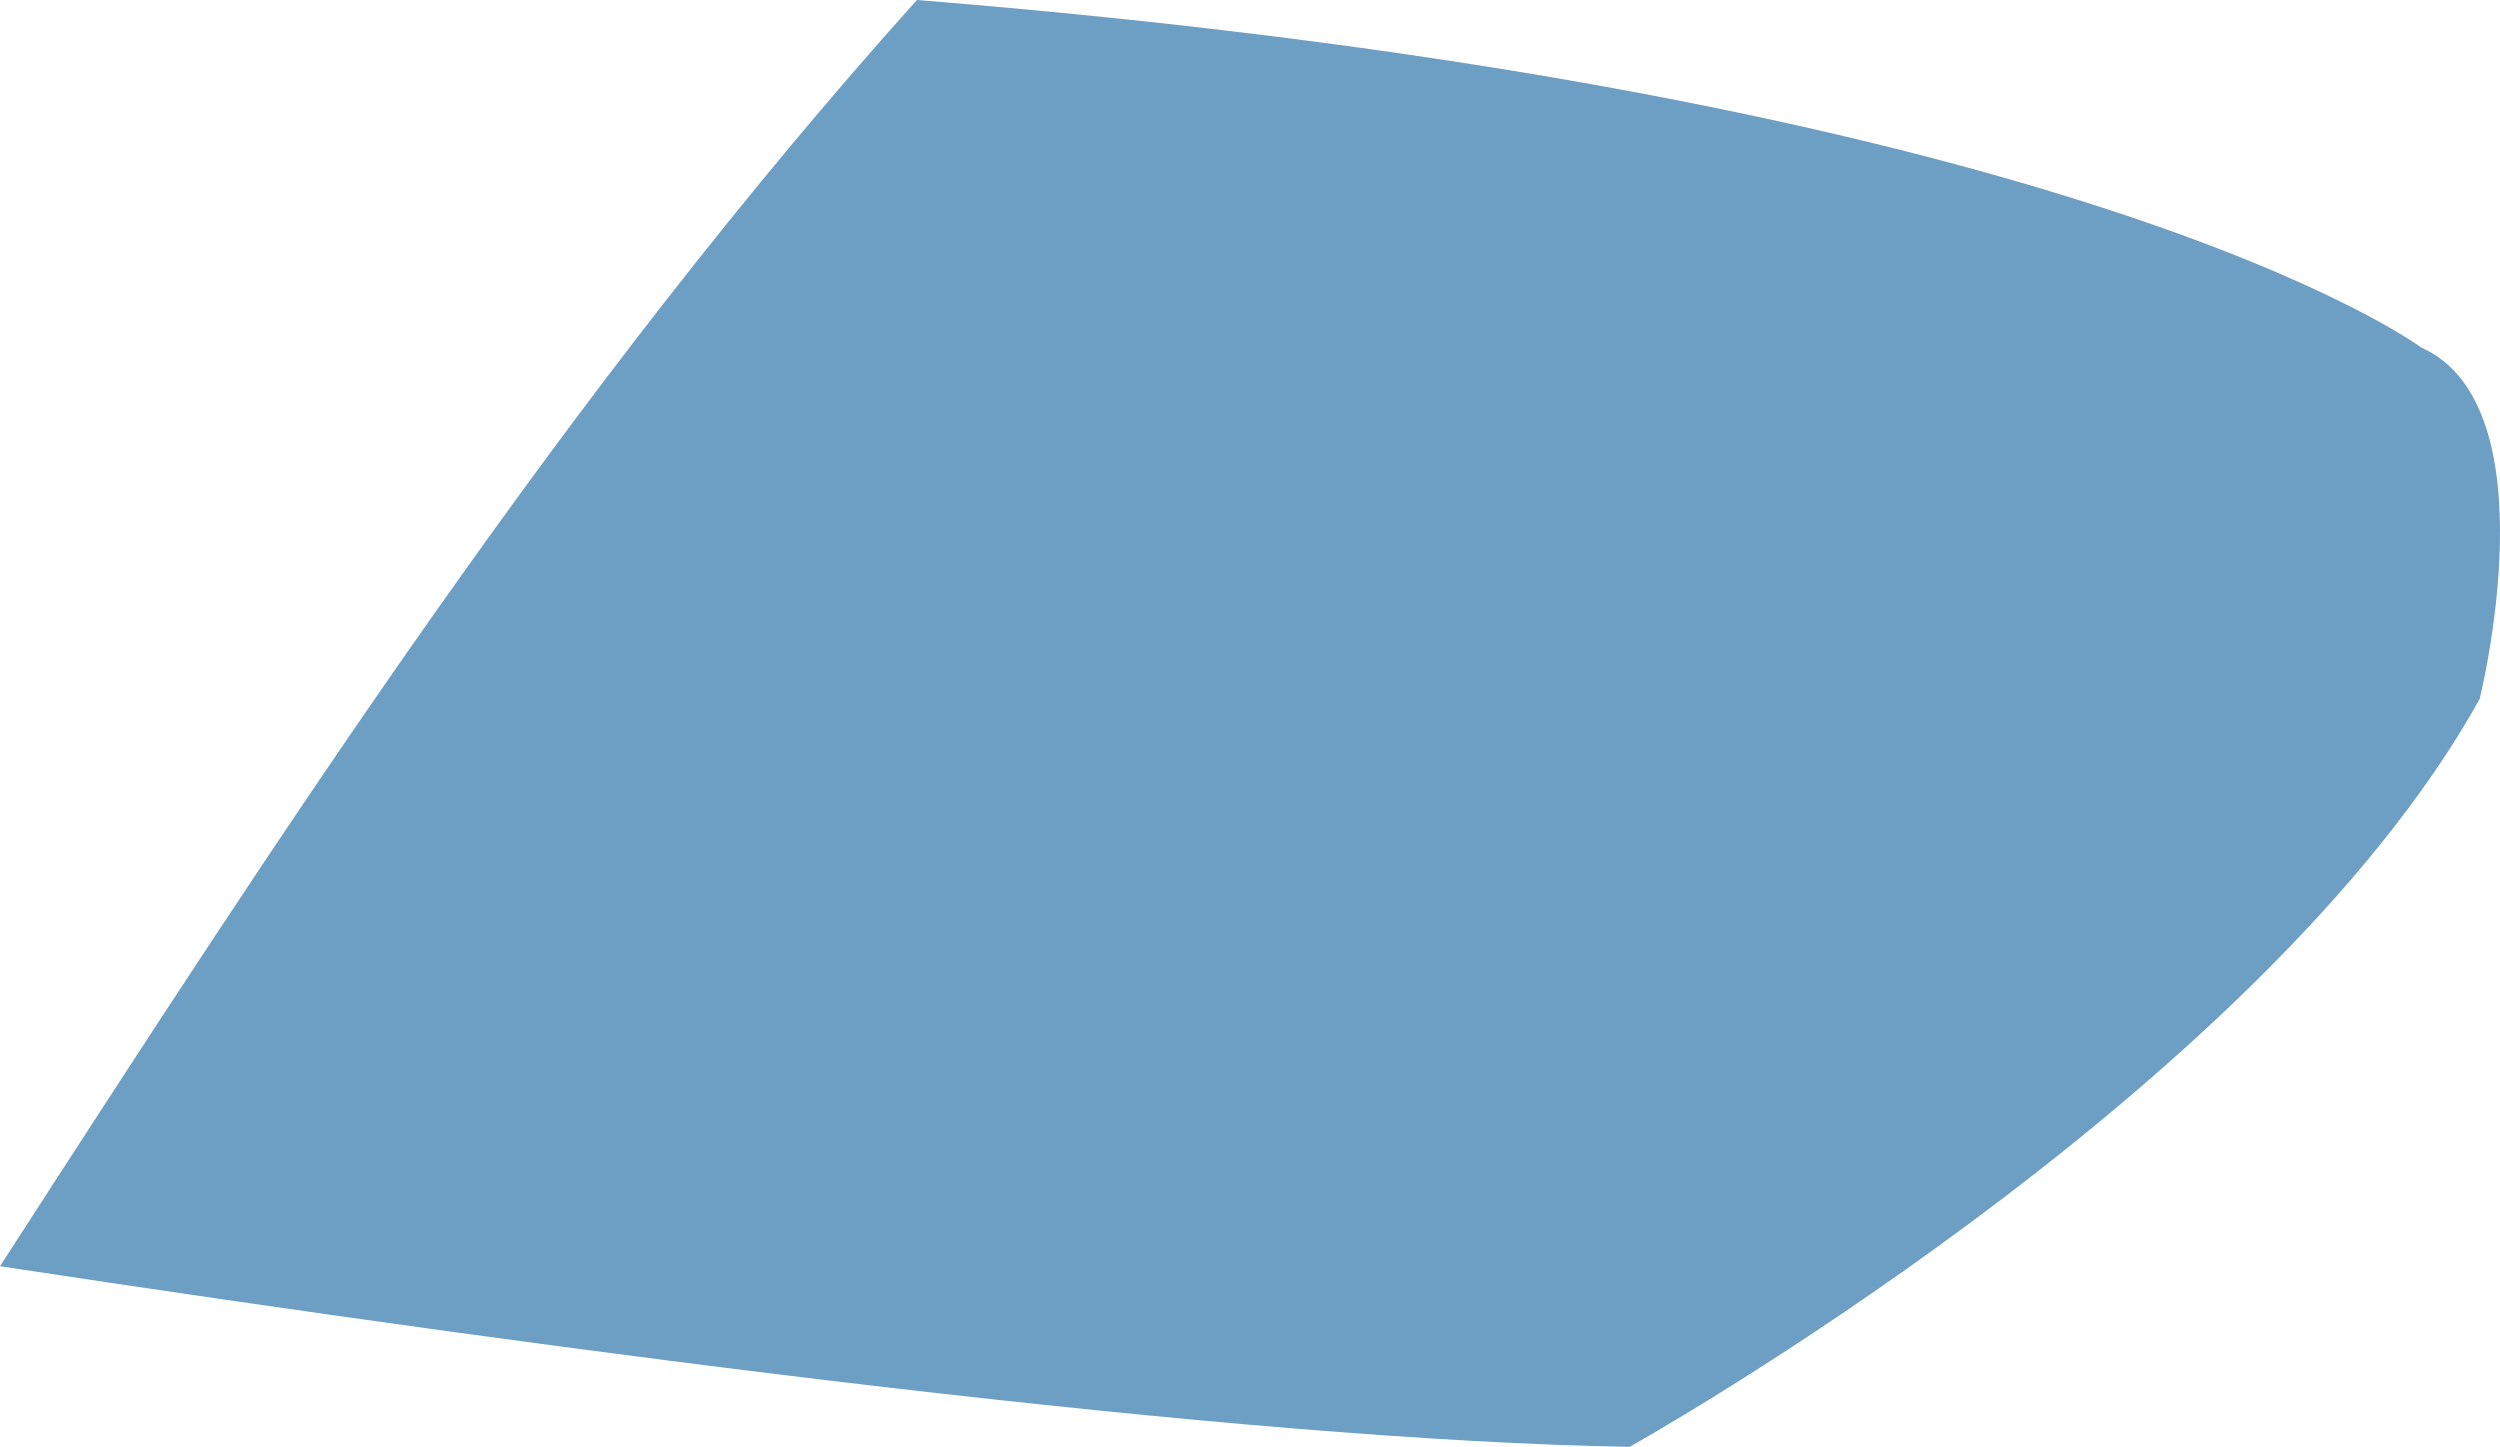 <?xml version="1.0" encoding="utf-8"?>
<!-- Generator: Adobe Illustrator 17.0.0, SVG Export Plug-In . SVG Version: 6.00 Build 0)  -->
<!DOCTYPE svg PUBLIC "-//W3C//DTD SVG 1.1 Basic//EN" "http://www.w3.org/Graphics/SVG/1.1/DTD/svg11-basic.dtd">
<svg version="1.1" baseProfile="basic" id="Слой_1"
	 xmlns="http://www.w3.org/2000/svg" xmlns:xlink="http://www.w3.org/1999/xlink" x="0px" y="0px" width="111.615px"
	 height="64.596px" viewBox="0 0 111.615 64.596" xml:space="preserve">
<path fill="#6D9EC4" d="M108.089,15.511c0,0-15.117-11.328-67.154-15.511C25.316,17.393,12.631,36.979,0,56.532
	c26.222,3.986,55.256,7.764,72.756,8.064c0,0,28.133-15.713,37.95-33.387C110.706,31.209,113.985,18.128,108.089,15.511z"/>
</svg>
